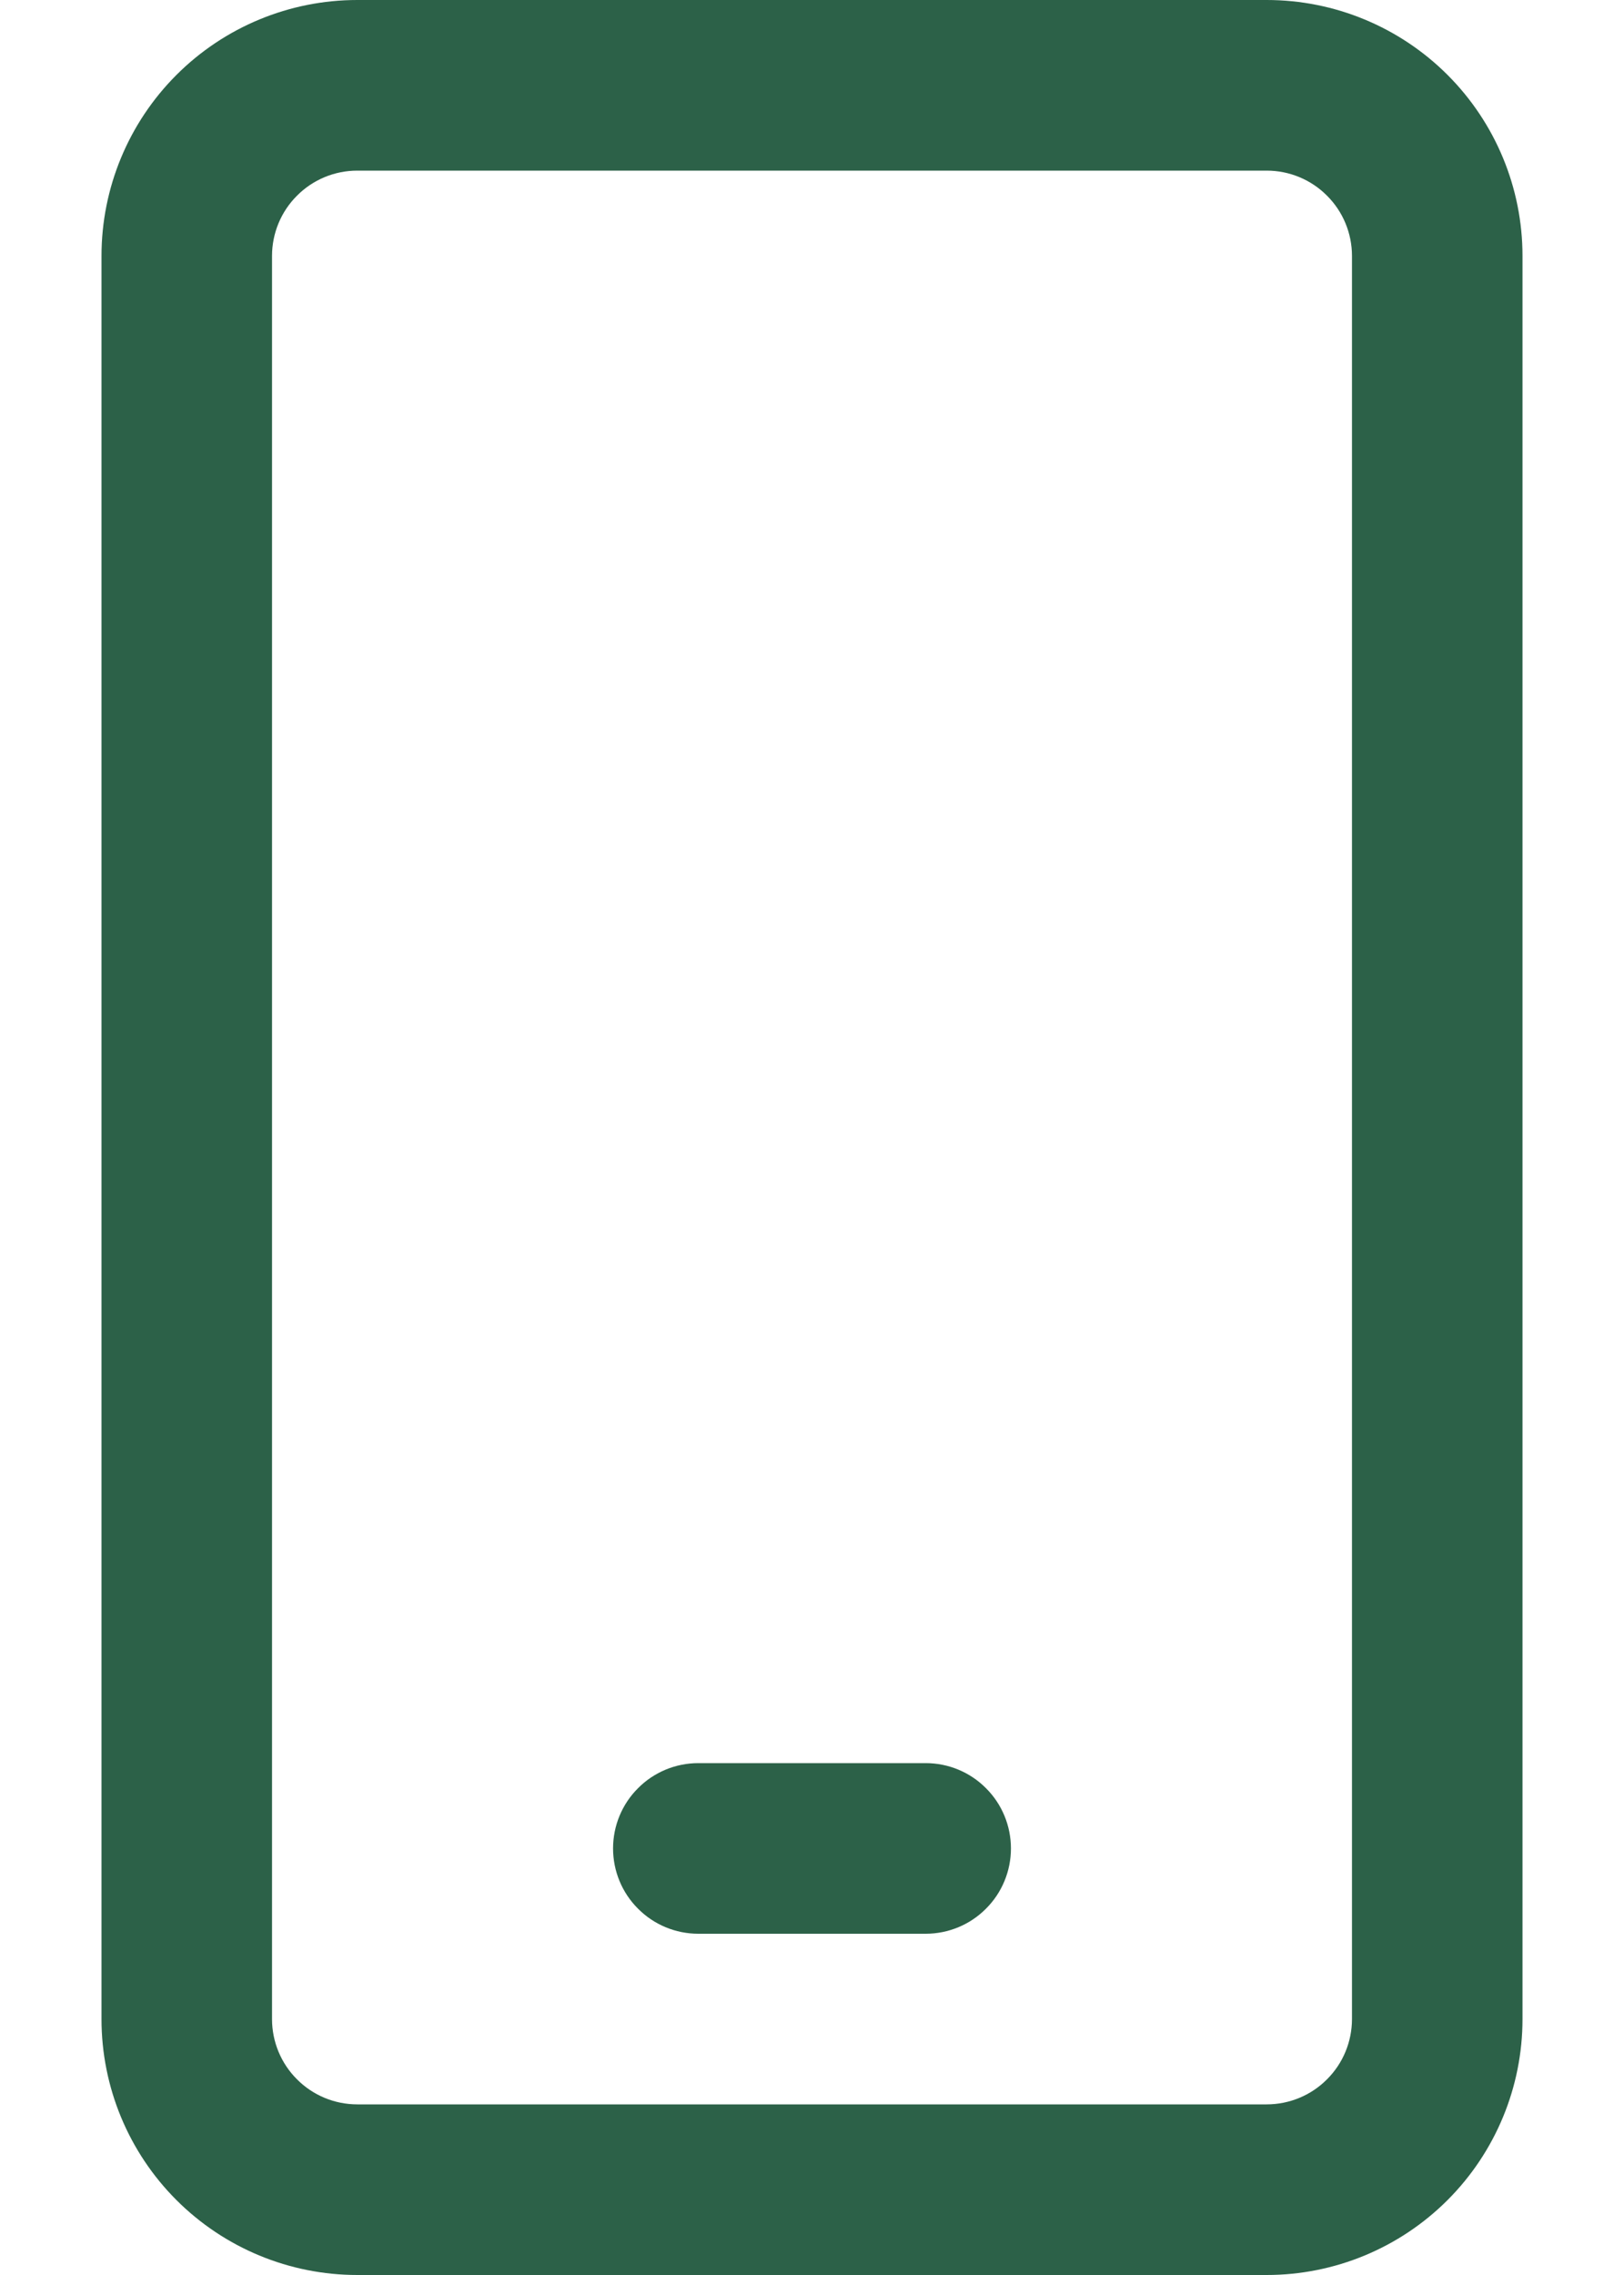 <svg width="5" height="7" viewBox="0 0 14 20" fill="none" xmlns="http://www.w3.org/2000/svg">
<g clip-path="url(#clip0_1144_783)">
<path d="M6 15.5C5.801 15.5 5.61 15.579 5.47 15.72C5.329 15.86 5.25 16.051 5.25 16.25C5.25 16.449 5.329 16.64 5.47 16.78C5.61 16.921 5.801 17 6 17H8C8.199 17 8.39 16.921 8.53 16.78C8.671 16.64 8.75 16.449 8.75 16.25C8.75 16.051 8.671 15.86 8.53 15.72C8.39 15.579 8.199 15.5 8 15.5H6Z" fill="#2C6148"/>
<path fill-rule="evenodd" clip-rule="evenodd" d="M3 0C2.403 0 1.831 0.237 1.409 0.659C0.987 1.081 0.75 1.653 0.75 2.25V17.75C0.75 18.347 0.987 18.919 1.409 19.341C1.831 19.763 2.403 20 3 20H11C11.597 20 12.169 19.763 12.591 19.341C13.013 18.919 13.25 18.347 13.25 17.75V2.25C13.25 1.653 13.013 1.081 12.591 0.659C12.169 0.237 11.597 0 11 0H3ZM2.25 2.25C2.25 2.051 2.329 1.86 2.47 1.72C2.61 1.579 2.801 1.5 3 1.5H11C11.199 1.5 11.39 1.579 11.53 1.72C11.671 1.86 11.75 2.051 11.75 2.25V17.75C11.75 17.949 11.671 18.14 11.53 18.28C11.39 18.421 11.199 18.5 11 18.5H3C2.801 18.5 2.61 18.421 2.47 18.28C2.329 18.14 2.25 17.949 2.25 17.75V2.25Z" fill="#2C6148"/>
</g>
<defs>
<clipPath id="clip0_1144_783">
<rect width="14" height="20" fill="white"/>
</clipPath>
</defs>
</svg>
